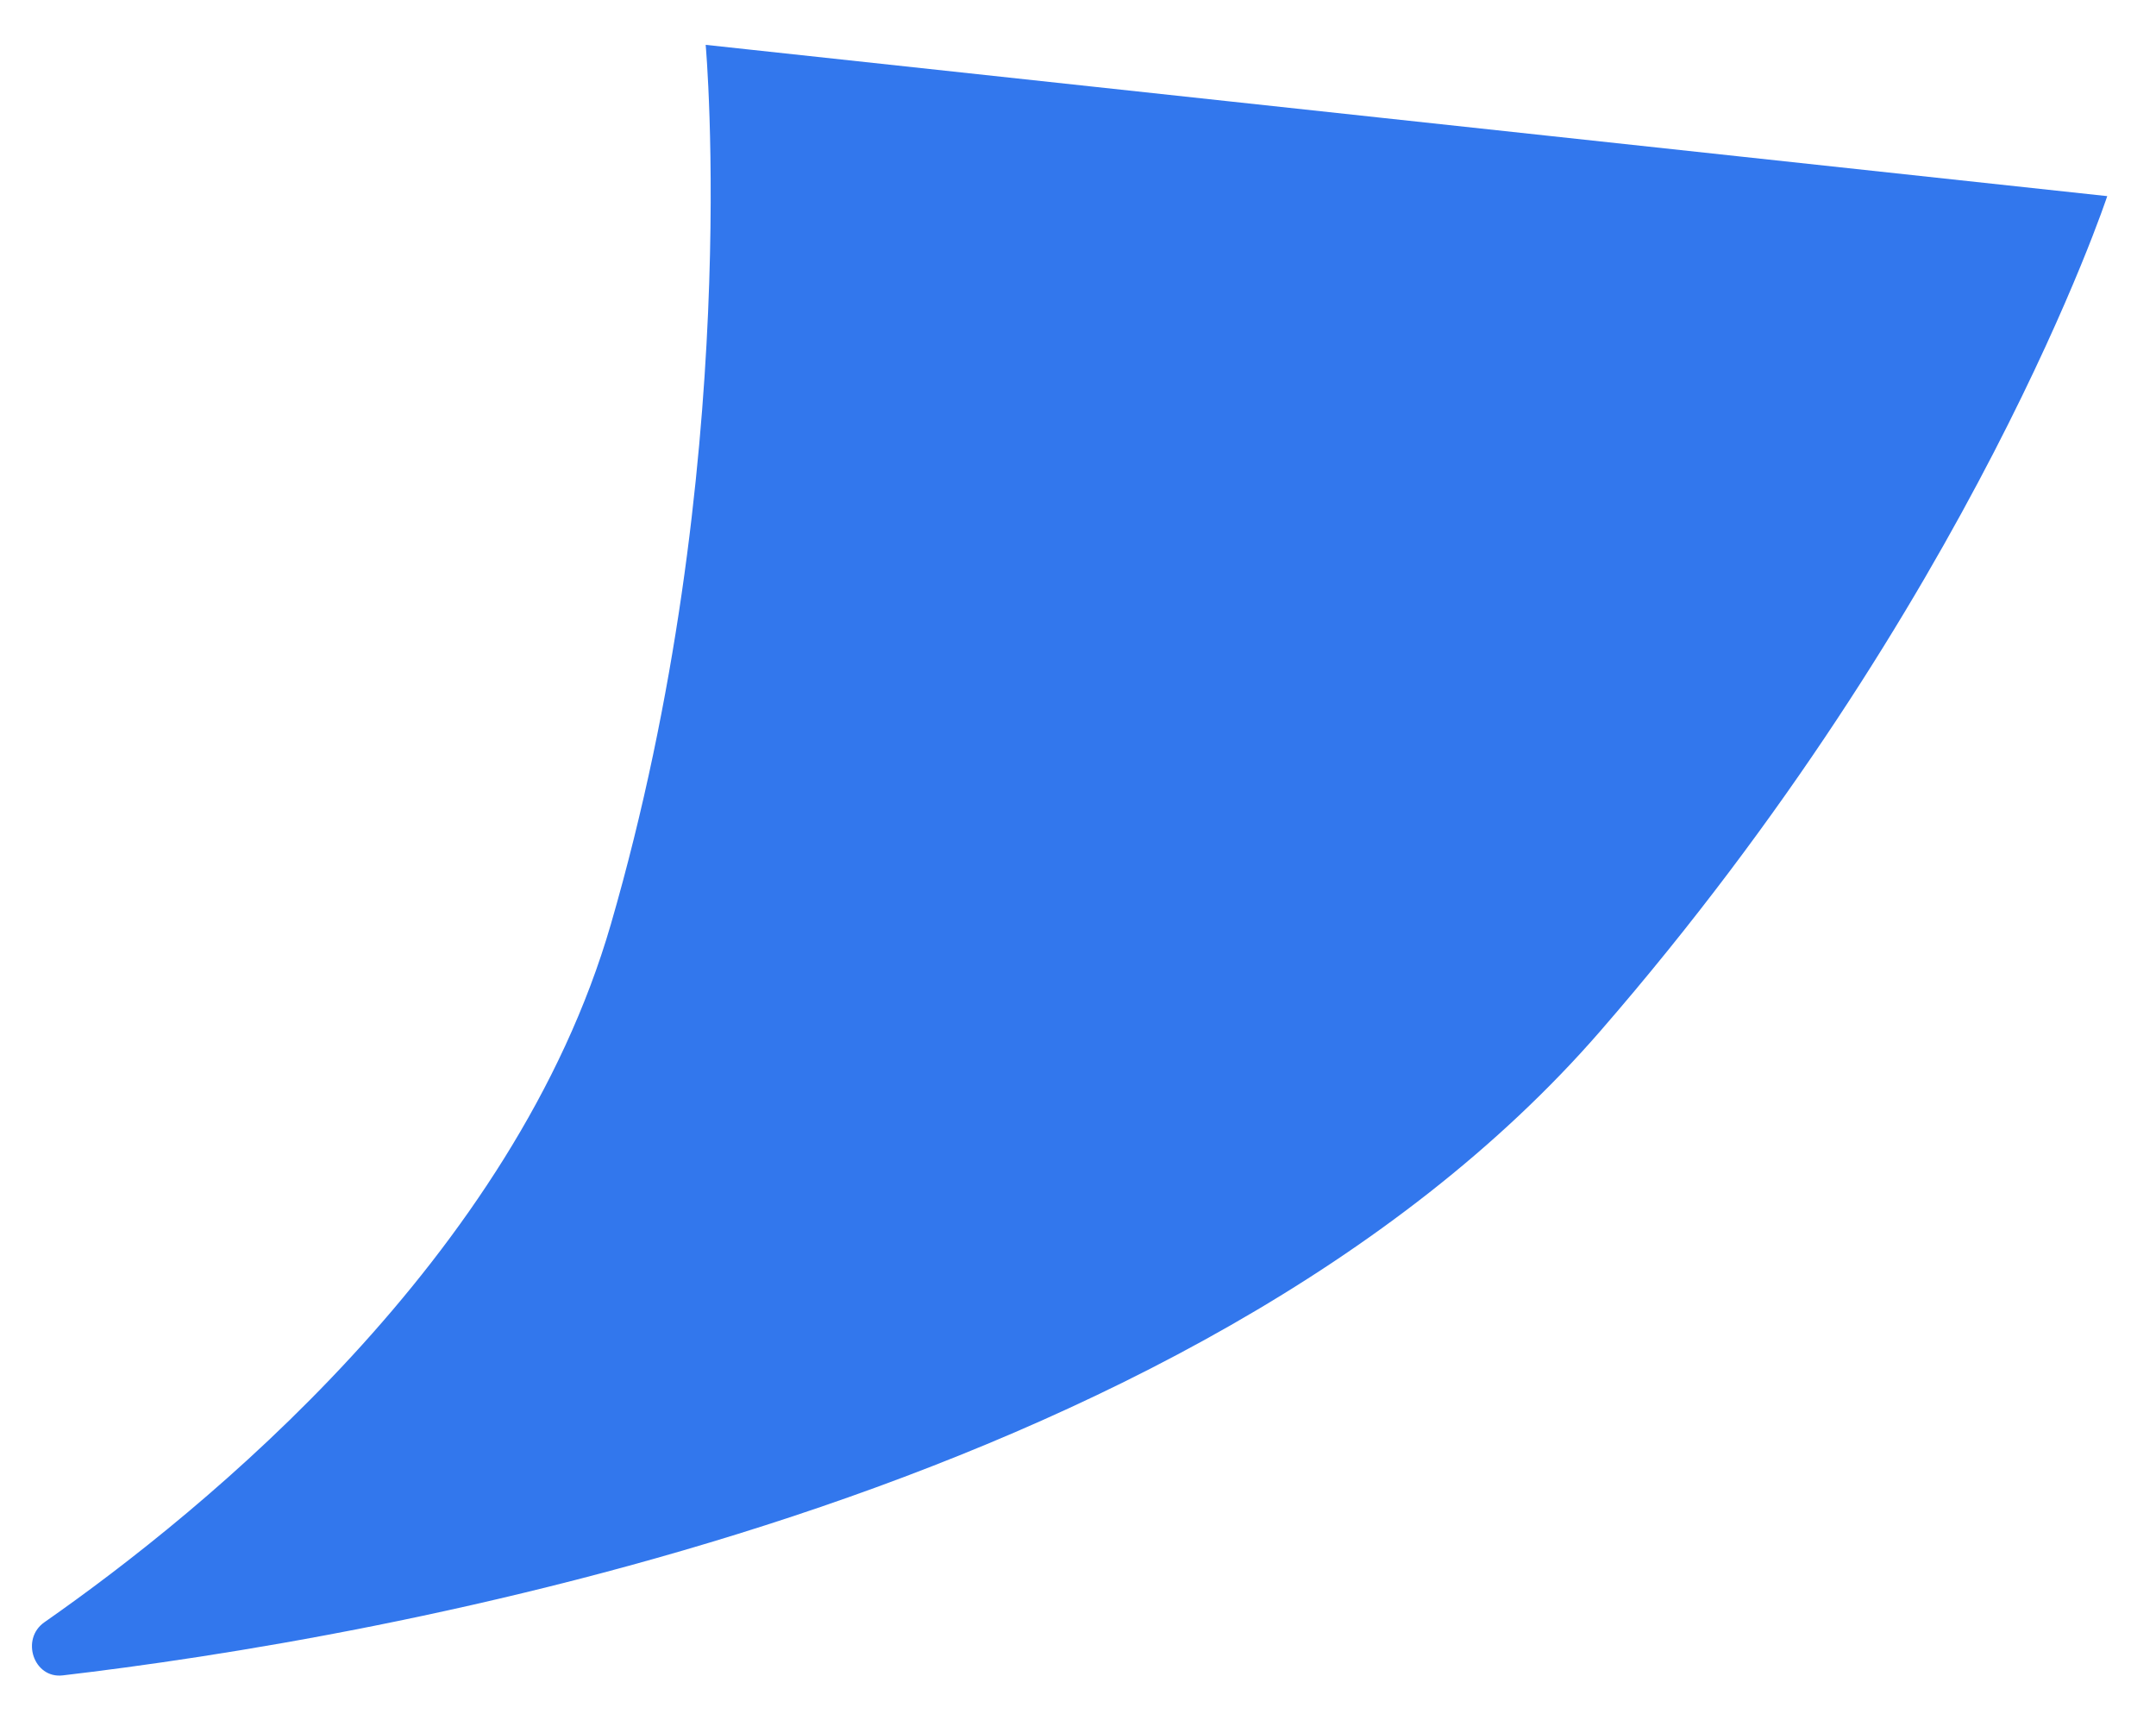 <svg xmlns="http://www.w3.org/2000/svg" width="39" height="31" viewBox="0 0 39 31" fill="none">
  <path d="M38.118 3.547L12.765 0.811C12.765 0.811 13.452 8.428 11.049 16.718C9.299 22.752 3.714 27.305 0.803 29.338C0.369 29.641 0.608 30.36 1.134 30.299C6.667 29.65 21.551 27.159 28.945 18.65C35.705 10.868 38.118 3.547 38.118 3.547Z" fill="#3277ED"/>
</svg>